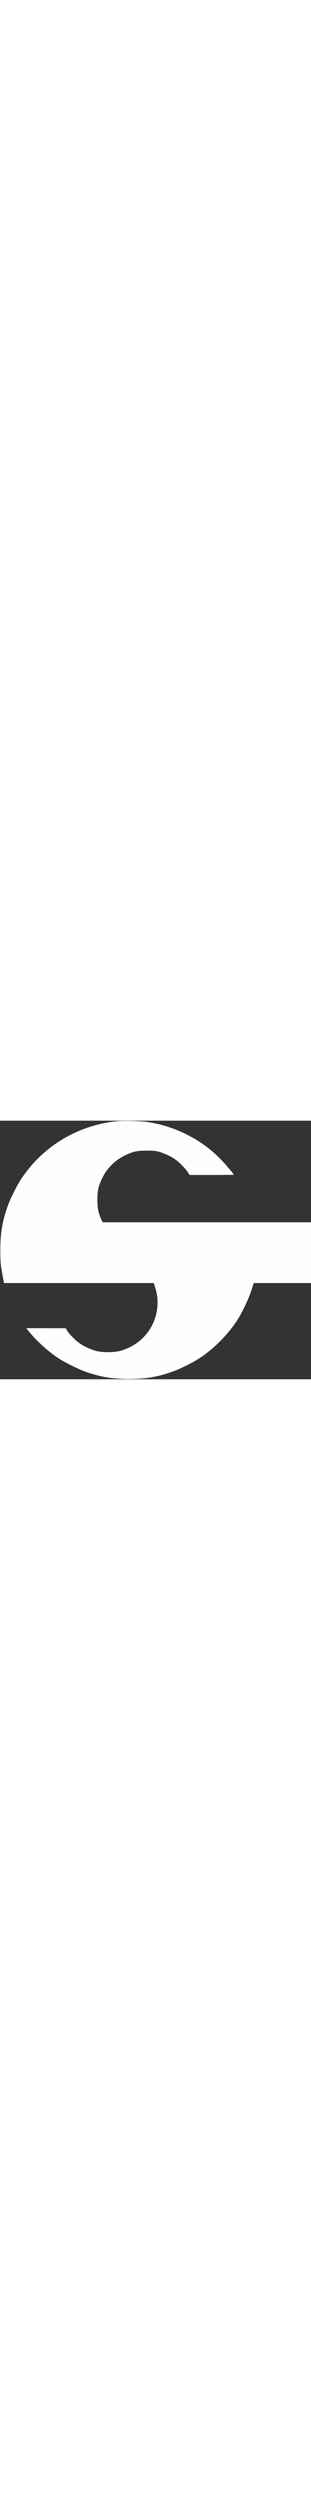 <svg version="1.0" xmlns="http://www.w3.org/2000/svg" width="60px" viewBox="0 0 580 481" preserveAspectRatio="xMidYMid meet">

                <rect x="0" y="0" width="580" height="481" fill="#333333" stroke="none"/>

                <g transform="translate(0,481) scale(0.1,-0.1)" fill="#FEFEFE" stroke="none">
                <path d="M2175 4799 c-729 -75 -1378 -467 -1780 -1074 -82 -124 -203 -366
                -252 -505 -100 -282 -137 -506 -137 -815 0 -222 6 -283 46 -497 l23 -118 1396
                0 1397 0 26 -83 c37 -117 49 -216 43 -332 -24 -405 -299 -739 -698 -847 -120
                -32 -328 -32 -448 0 -105 29 -210 76 -301 138 -77 51 -201 176 -240 242 l-25
                41 -368 1 -368 0 63 -76 c142 -172 345 -355 533 -479 124 -82 366 -203 505
                -252 281 -100 505 -137 815 -137 310 0 534 37 815 137 139 49 381 170 505 252
                265 175 514 425 690 690 94 141 214 391 269 558 l49 147 534 0 533 0 0 565 0
                565 -1944 0 -1943 0 -27 59 c-53 119 -70 203 -70 361 0 168 18 251 84 388 51
                106 88 161 169 246 83 86 166 145 275 197 142 66 218 82 391 82 122 0 165 -4
                228 -21 99 -27 232 -89 310 -146 74 -52 190 -172 232 -238 l30 -48 413 0 c226
                0 412 2 412 5 0 14 -172 214 -256 299 -190 190 -374 323 -619 447 -232 117
                -479 196 -735 234 -127 19 -452 27 -575 14z"></path>
                </g>
                </svg>